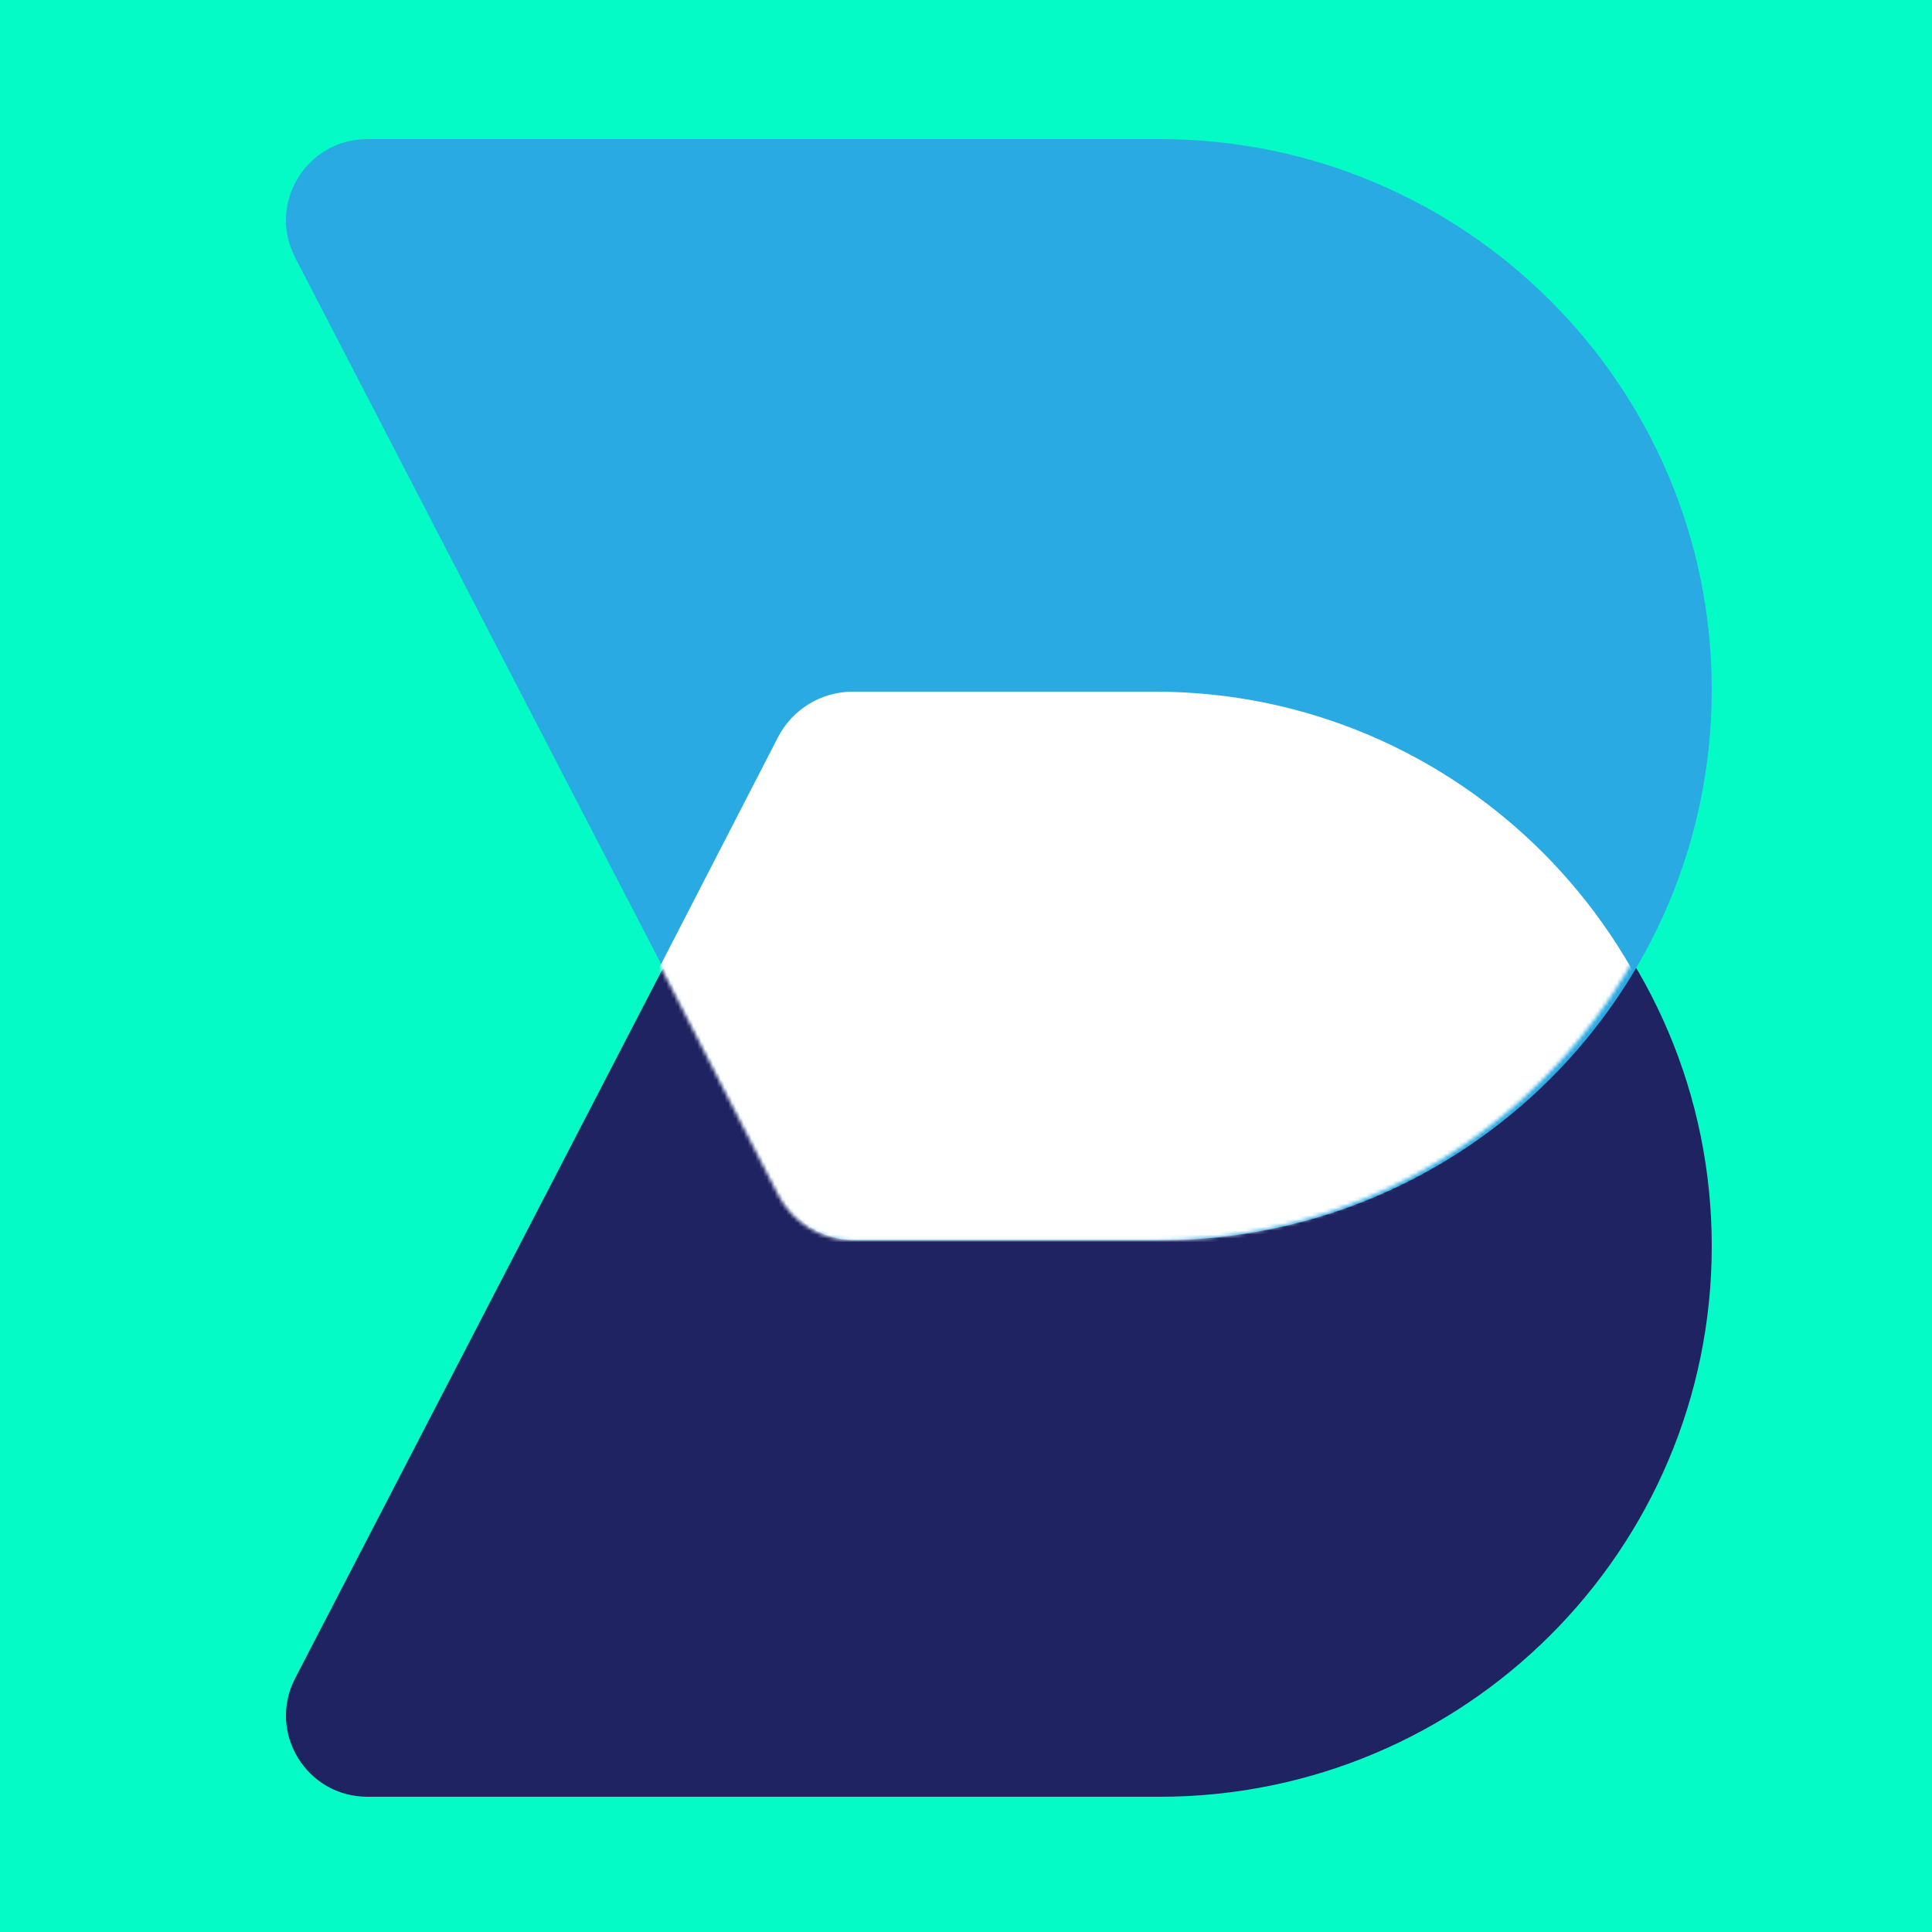<?xml version="1.0" encoding="UTF-8"?>
<svg width="500px" height="500px" viewBox="0 0 500 500" version="1.1" xmlns="http://www.w3.org/2000/svg" xmlns:xlink="http://www.w3.org/1999/xlink">
    <!-- Generator: Sketch 63.1 (92452) - https://sketch.com -->
    <title>Brief Icon Bright BG@2x</title>
    <desc>Created with Sketch.</desc>
    <defs>
        <path d="M224.876,0 L20.98,0 C5.283,0 -4.839,16.666 2.365,30.648 L127.326,273.172 C131.068,280.438 138.543,285 146.698,285 L224.876,285 C303.368,285 367,221.201 367,142.5 C367,63.799 303.368,0 224.876,0" id="path-1"></path>
    </defs>
    <g id="Brief-Icon-Bright-BG" stroke="none" stroke-width="1" fill="none" fill-rule="evenodd">
        <rect fill="#05FBC5" x="0" y="0" width="500" height="500"></rect>
        <path d="M95.094,465 C79.312,465 69.135,448.332 76.378,434.351 L202.019,191.828 C205.783,184.564 213.298,180 221.497,180 L300.101,180 C379.021,180 443,243.799 443,322.499 C443,401.2 379.021,465 300.101,465 L95.094,465 Z" id="Fill-1" fill="#1F2362"></path>
        <path d="M300.101,36 L95.094,36 C79.312,36 69.135,52.666 76.378,66.648 L202.019,309.172 C205.783,316.438 213.298,321 221.497,321 L300.101,321 C379.021,321 443,257.201 443,178.5 C443,99.799 379.021,36 300.101,36" id="Fill-2" fill="#29AAE3"></path>
        <g id="Group-5" transform="translate(74, 36)">
            <mask id="mask-2" fill="white">
                <use xlink:href="#path-1"></use>
            </mask>
            <g id="Clip-4"></g>
            <path d="M224.876,428 L20.98,428 C5.283,428 -4.839,411.332 2.365,397.351 L127.326,154.828 C131.068,147.564 138.543,143 146.698,143 L224.876,143 C303.368,143 367,206.799 367,285.499 C367,364.2 303.368,428 224.876,428" id="Fill-3" fill="#FFFFFF" mask="url(#mask-2)"></path>
        </g>
    </g>
</svg>